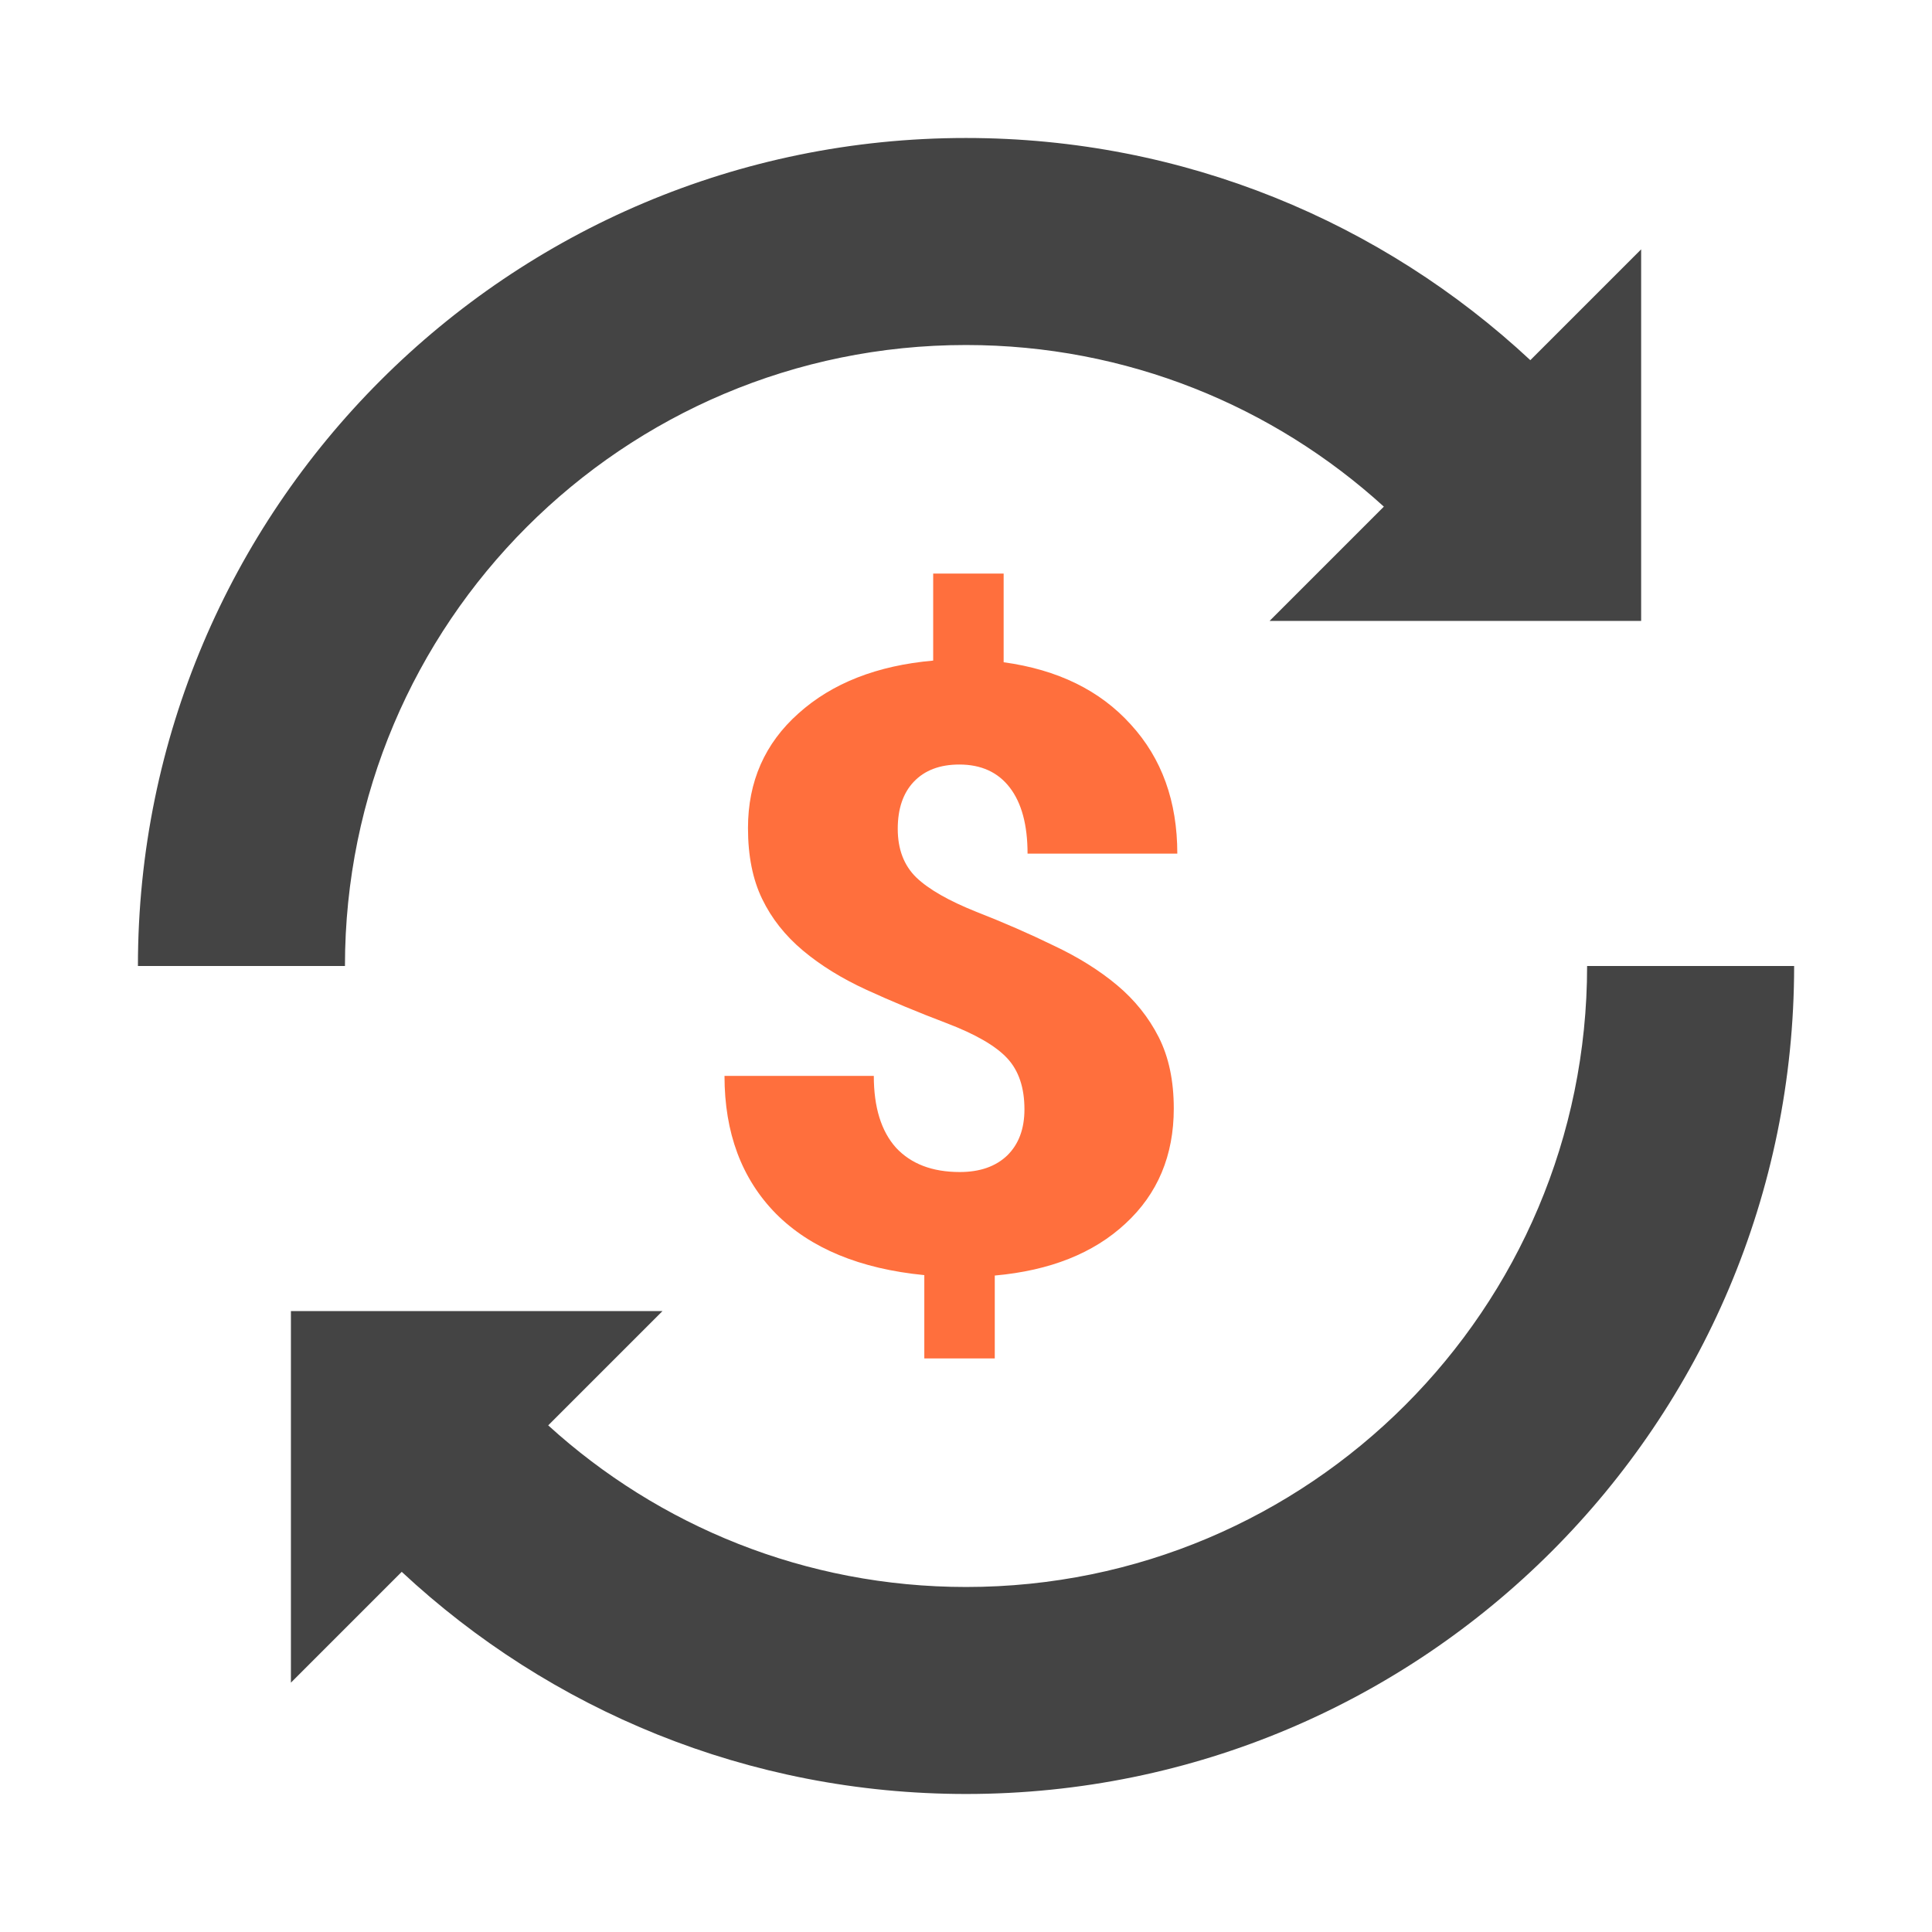 <svg width="64" height="64" viewBox="0 0 64 64" fill="none" xmlns="http://www.w3.org/2000/svg">
<path fill-rule="evenodd" clip-rule="evenodd" d="M45.842 16.783L42.057 20.568H54.365V8.26L50.694 11.931C45.795 7.365 39.223 4.571 31.998 4.571C16.849 4.571 4.569 16.852 4.569 32H11.427C11.427 20.639 20.637 11.429 31.998 11.429C37.329 11.429 42.187 13.457 45.842 16.783Z" fill="#444444"/>
<path fill-rule="evenodd" clip-rule="evenodd" d="M18.16 47.217L21.945 43.432H9.637V55.74L13.308 52.069C18.207 56.635 24.779 59.428 32.004 59.428C47.152 59.428 59.433 47.148 59.433 32H52.575C52.575 43.361 43.365 52.571 32.004 52.571C26.673 52.571 21.815 50.543 18.16 47.217Z" fill="#444444"/>
<path d="M33.936 36.748C33.936 36.028 33.746 35.464 33.364 35.054C32.982 34.644 32.312 34.257 31.353 33.892C30.394 33.528 29.509 33.159 28.697 32.786C27.884 32.412 27.185 31.98 26.598 31.488C26.011 30.996 25.561 30.427 25.248 29.78C24.934 29.133 24.778 28.35 24.778 27.43C24.778 25.89 25.336 24.625 26.451 23.632C27.567 22.63 29.054 22.047 30.913 21.883V19H33.247V21.938C35.037 22.183 36.441 22.871 37.459 24C38.486 25.121 39 26.546 39 28.277H34.039C34.039 27.33 33.843 26.601 33.452 26.091C33.061 25.581 32.503 25.326 31.779 25.326C31.133 25.326 30.629 25.517 30.267 25.9C29.915 26.273 29.739 26.792 29.739 27.457C29.739 28.131 29.944 28.669 30.355 29.069C30.766 29.461 31.427 29.839 32.337 30.203C33.247 30.559 34.103 30.932 34.905 31.324C35.717 31.706 36.417 32.144 37.004 32.635C37.591 33.127 38.051 33.701 38.384 34.357C38.716 35.013 38.883 35.8 38.883 36.72C38.883 38.278 38.349 39.549 37.283 40.532C36.226 41.516 34.783 42.09 32.953 42.254V45H30.619V42.24C28.486 42.031 26.847 41.352 25.703 40.204C24.567 39.048 24 37.526 24 35.641H28.946C28.946 36.679 29.191 37.472 29.68 38.018C30.179 38.556 30.884 38.825 31.794 38.825C32.459 38.825 32.982 38.642 33.364 38.278C33.746 37.904 33.936 37.395 33.936 36.748Z" fill="#FF6F3D"/>
</svg>
